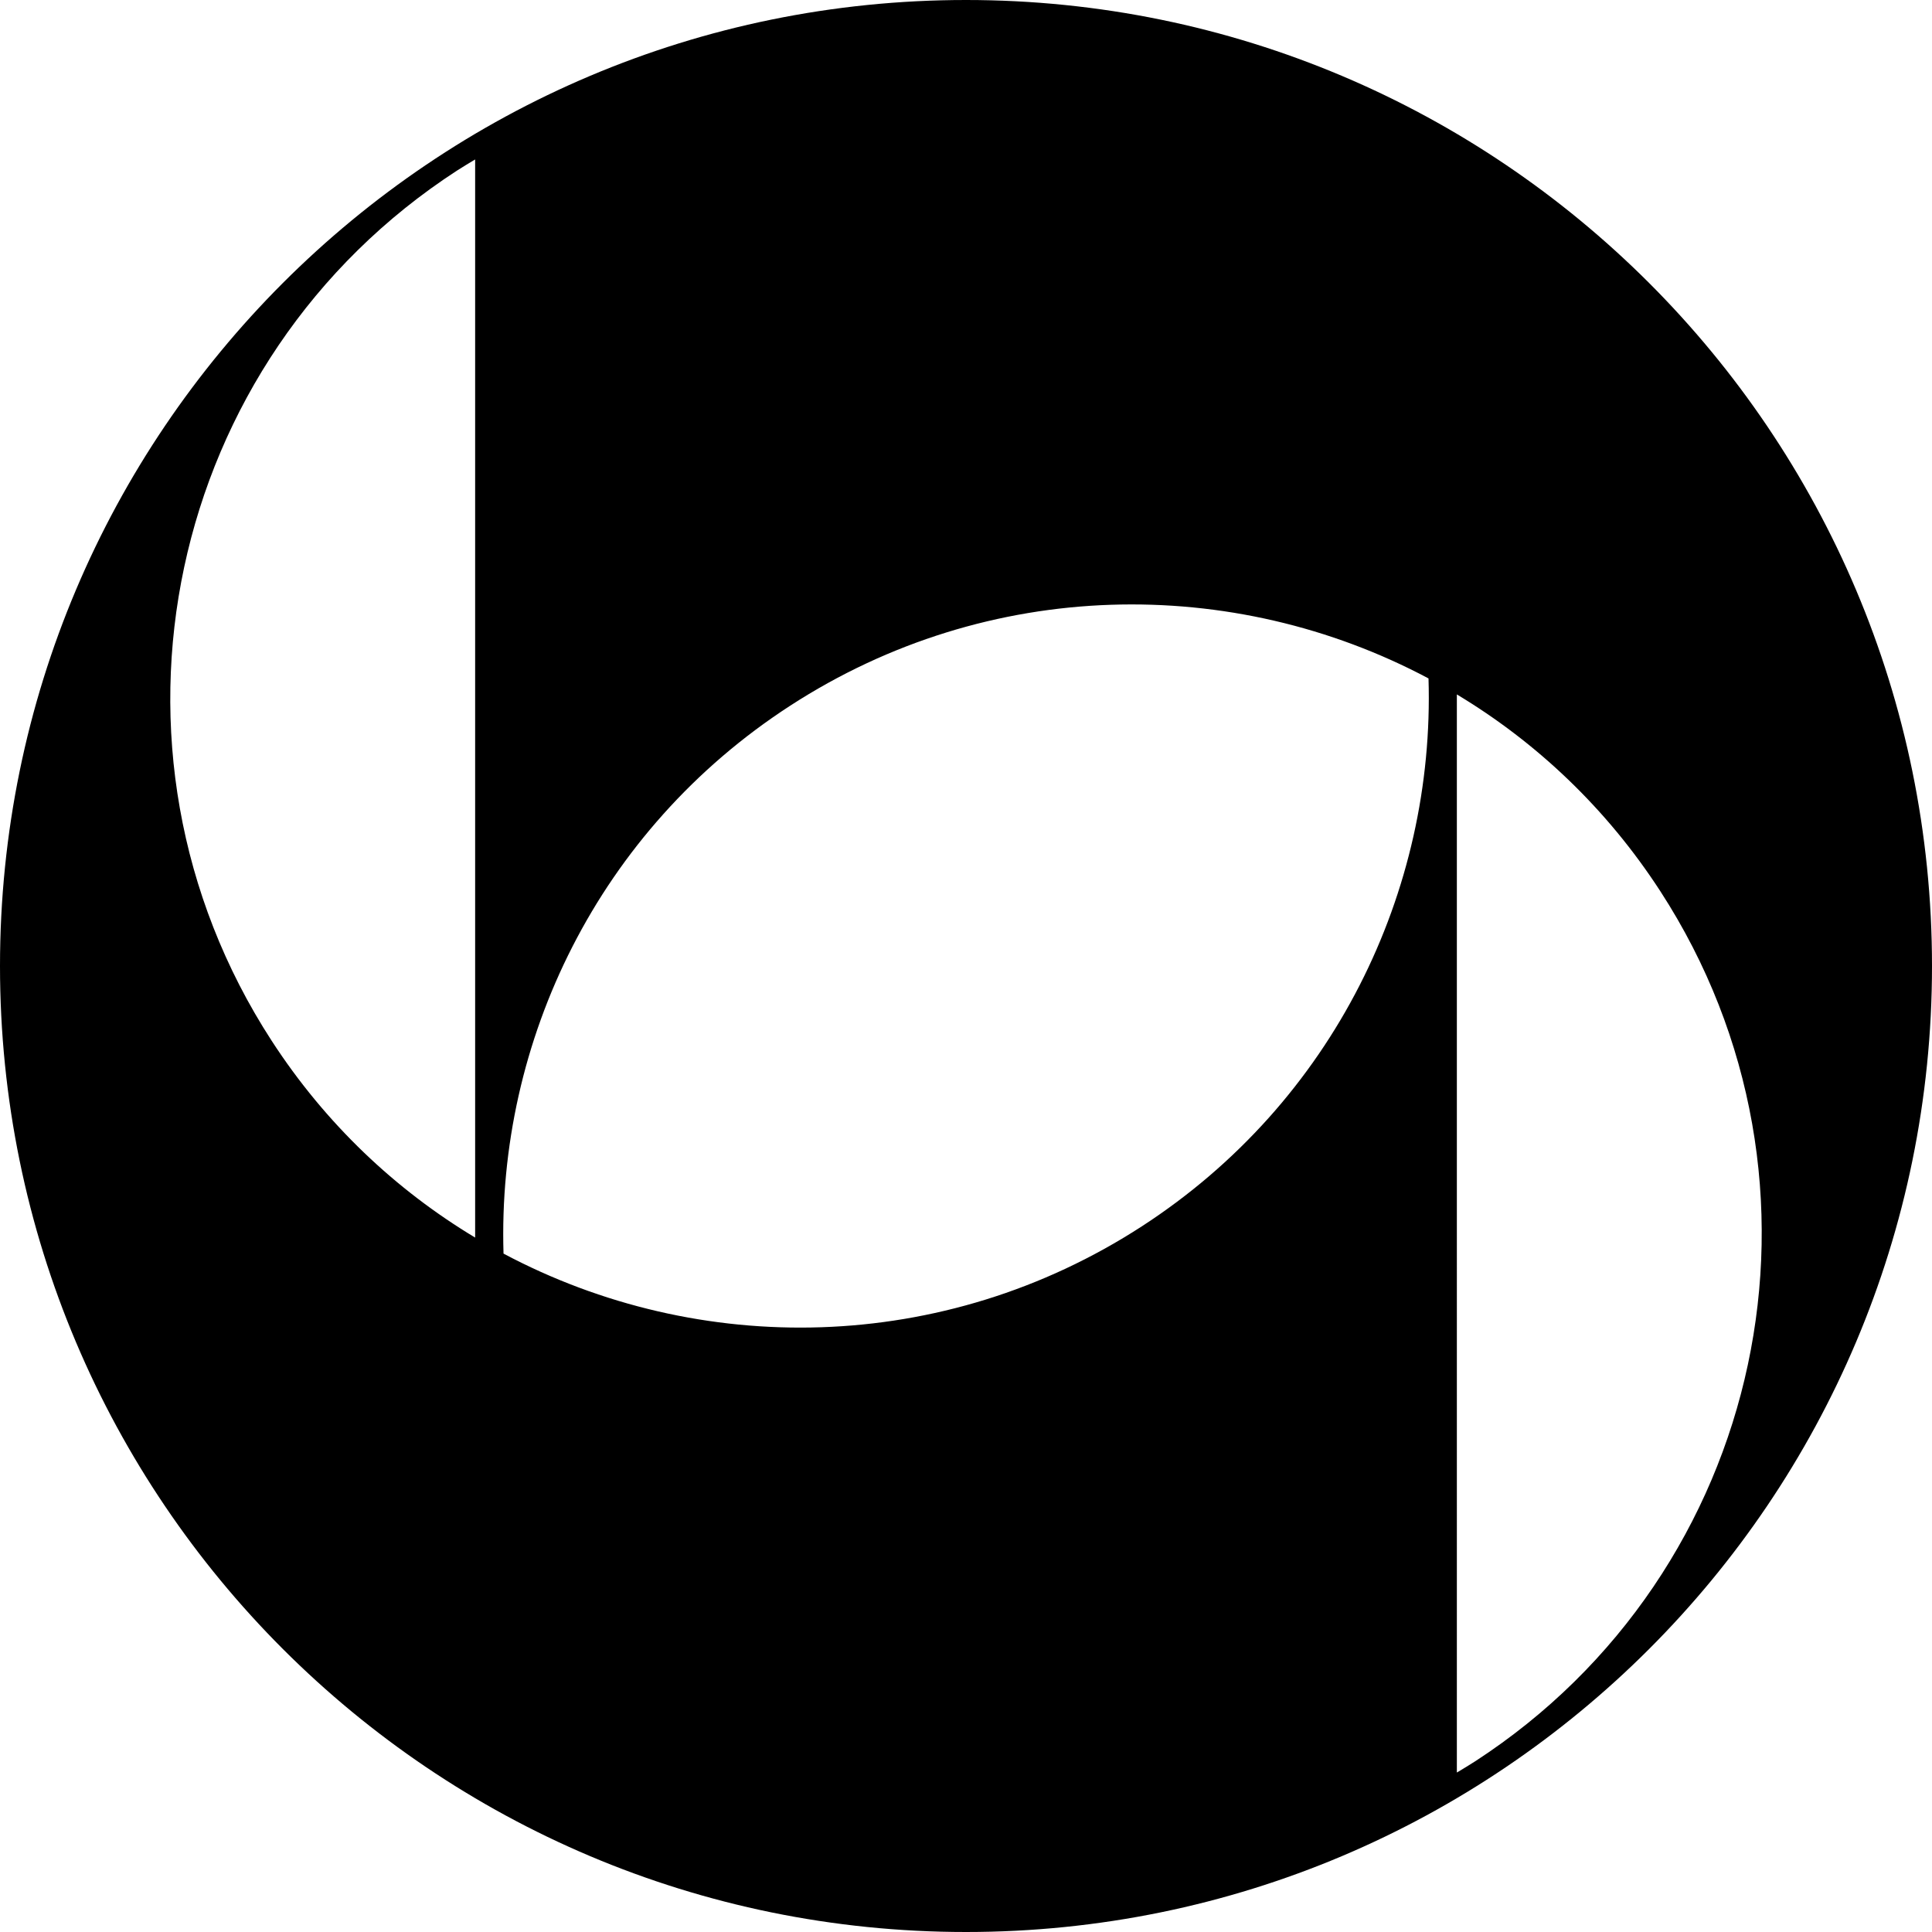 <svg xmlns="http://www.w3.org/2000/svg" width="613.38" viewBox="0 0 613.38 613.38" height="613.38" xml:space="preserve" style="enable-background:new 0 0 613.38 613.38"><path d="M306.69 0C137.31 0 0 137.31 0 306.69s137.31 306.69 306.69 306.69 306.69-137.31 306.69-306.69S476.07 0 306.69 0zM150.85 392.91c-25.23-15.16-47.5-36.12-64.6-62.48-60.04-92.56-33.67-216.26 58.89-276.3 1.88-1.22 3.8-2.35 5.71-3.5v342.28zm211.7-3.59c-63.11 40.93-140.68 41.67-202.69 8.68-2.08-67.53 30.15-134.48 90.98-173.93 63.11-40.93 140.68-41.67 202.69-8.68 2.07 67.53-30.16 134.47-90.98 173.93zm105.69 169.93c-1.88 1.22-3.8 2.35-5.71 3.5V220.47c25.23 15.16 47.5 36.12 64.6 62.48 60.04 92.56 33.67 216.27-58.89 276.3z"></path></svg>